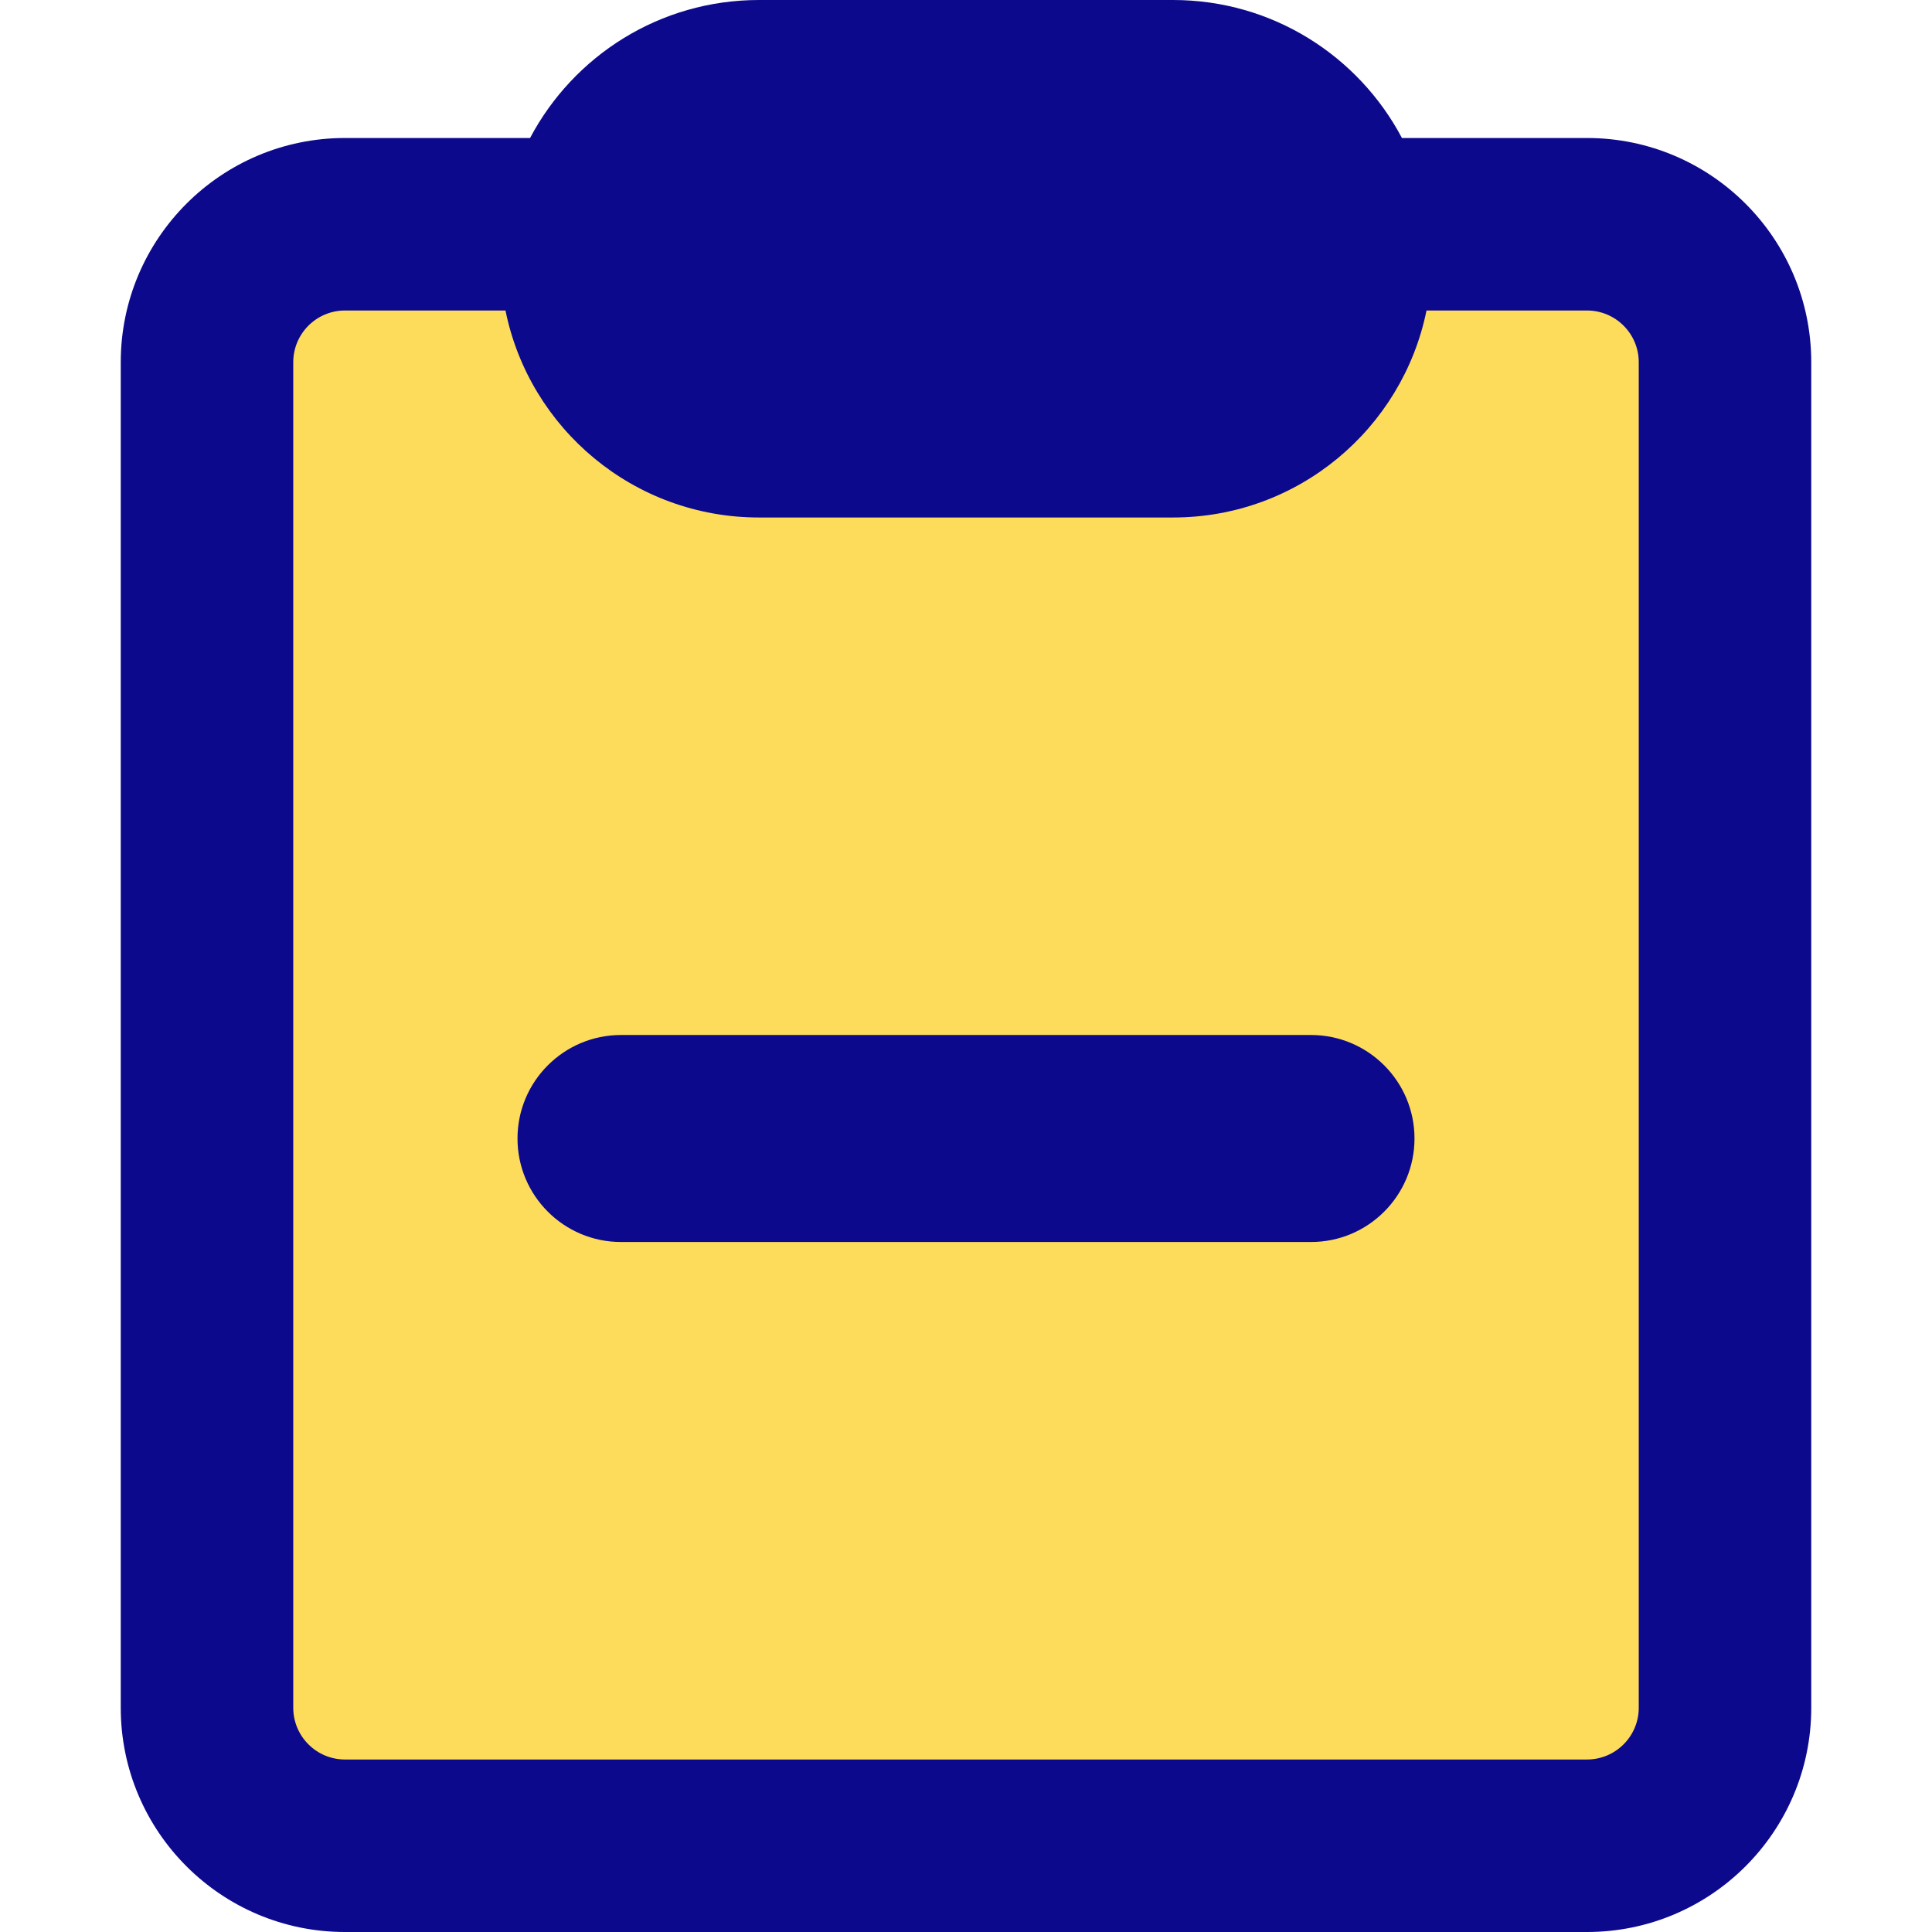 <svg xmlns="http://www.w3.org/2000/svg" fill="none" viewBox="0 0 14 14" id="Clipboard-Remove--Streamline-Core">
  <desc>
    Clipboard Remove Streamline Icon: https://streamlinehq.com
  </desc>
  <g id="clipboard-remove--edit-task-edition-remove-delete-clipboard-form">
    <path id="Vector" fill="#fddc5c" d="M1.5 12.375v-9.75c0 -0.552 0.448 -1 1 -1h9c0.552 0 1 0.448 1 1v9.75c0 0.552 -0.448 1 -1 1h-9c-0.552 0 -1 -0.448 -1 -1Z" stroke-width="1"></path>
    <path id="Union" fill="#0c098c" fill-rule="evenodd" d="M3.663 2.25H2.5c-0.207 0 -0.375 0.168 -0.375 0.375v9.75c0 0.207 0.168 0.375 0.375 0.375h9c0.207 0 0.375 -0.168 0.375 -0.375v-9.75c0 -0.207 -0.168 -0.375 -0.375 -0.375h-1.163c-0.174 0.856 -0.93 1.5 -1.837 1.5h-3c-0.907 0 -1.664 -0.644 -1.837 -1.5ZM3.841 1C4.156 0.405 4.78 0 5.5 0h3c0.72 0 1.344 0.405 1.659 1H11.5c0.897 0 1.625 0.728 1.625 1.625v9.75c0 0.897 -0.728 1.625 -1.625 1.625h-9c-0.897 0 -1.625 -0.728 -1.625 -1.625v-9.75C0.875 1.728 1.603 1 2.5 1h1.341ZM4.5 7.5c-0.414 0 -0.75 0.336 -0.75 0.75s0.336 0.75 0.75 0.75h5c0.414 0 0.75 -0.336 0.75 -0.75s-0.336 -0.75 -0.75 -0.75h-5Z" clip-rule="evenodd" stroke-width="1"></path>
  </g>
</svg>